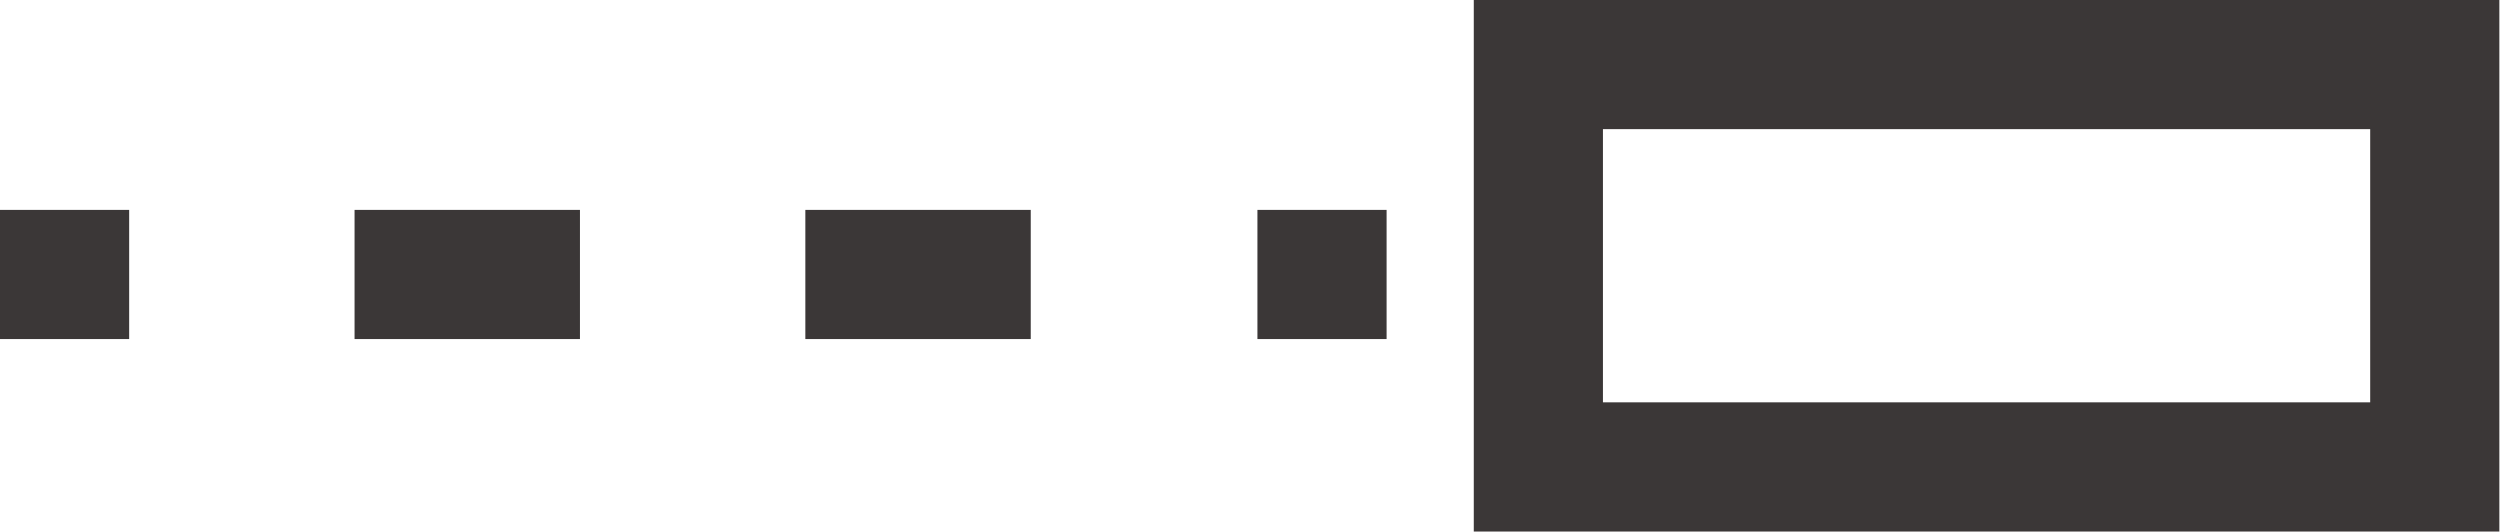 <svg xmlns="http://www.w3.org/2000/svg" viewBox="0 0 38.71 8.23"><defs><style>.cls-1,.cls-2{fill:none;stroke:#3b3737;stroke-miterlimit:10;stroke-width:2px;}.cls-2{stroke-dasharray:3.49 3.49;}</style></defs><title>dashed-rect</title><g id="Layer_2" data-name="Layer 2"><g id="Design"><rect class="cls-1" x="23.82" y="1" width="13.88" height="6.23"/><line class="cls-1" y1="4.25" x2="2" y2="4.25"/><line class="cls-2" x1="5.49" y1="4.25" x2="17.72" y2="4.25"/><line class="cls-1" x1="19.47" y1="4.25" x2="21.47" y2="4.25"/></g></g></svg>